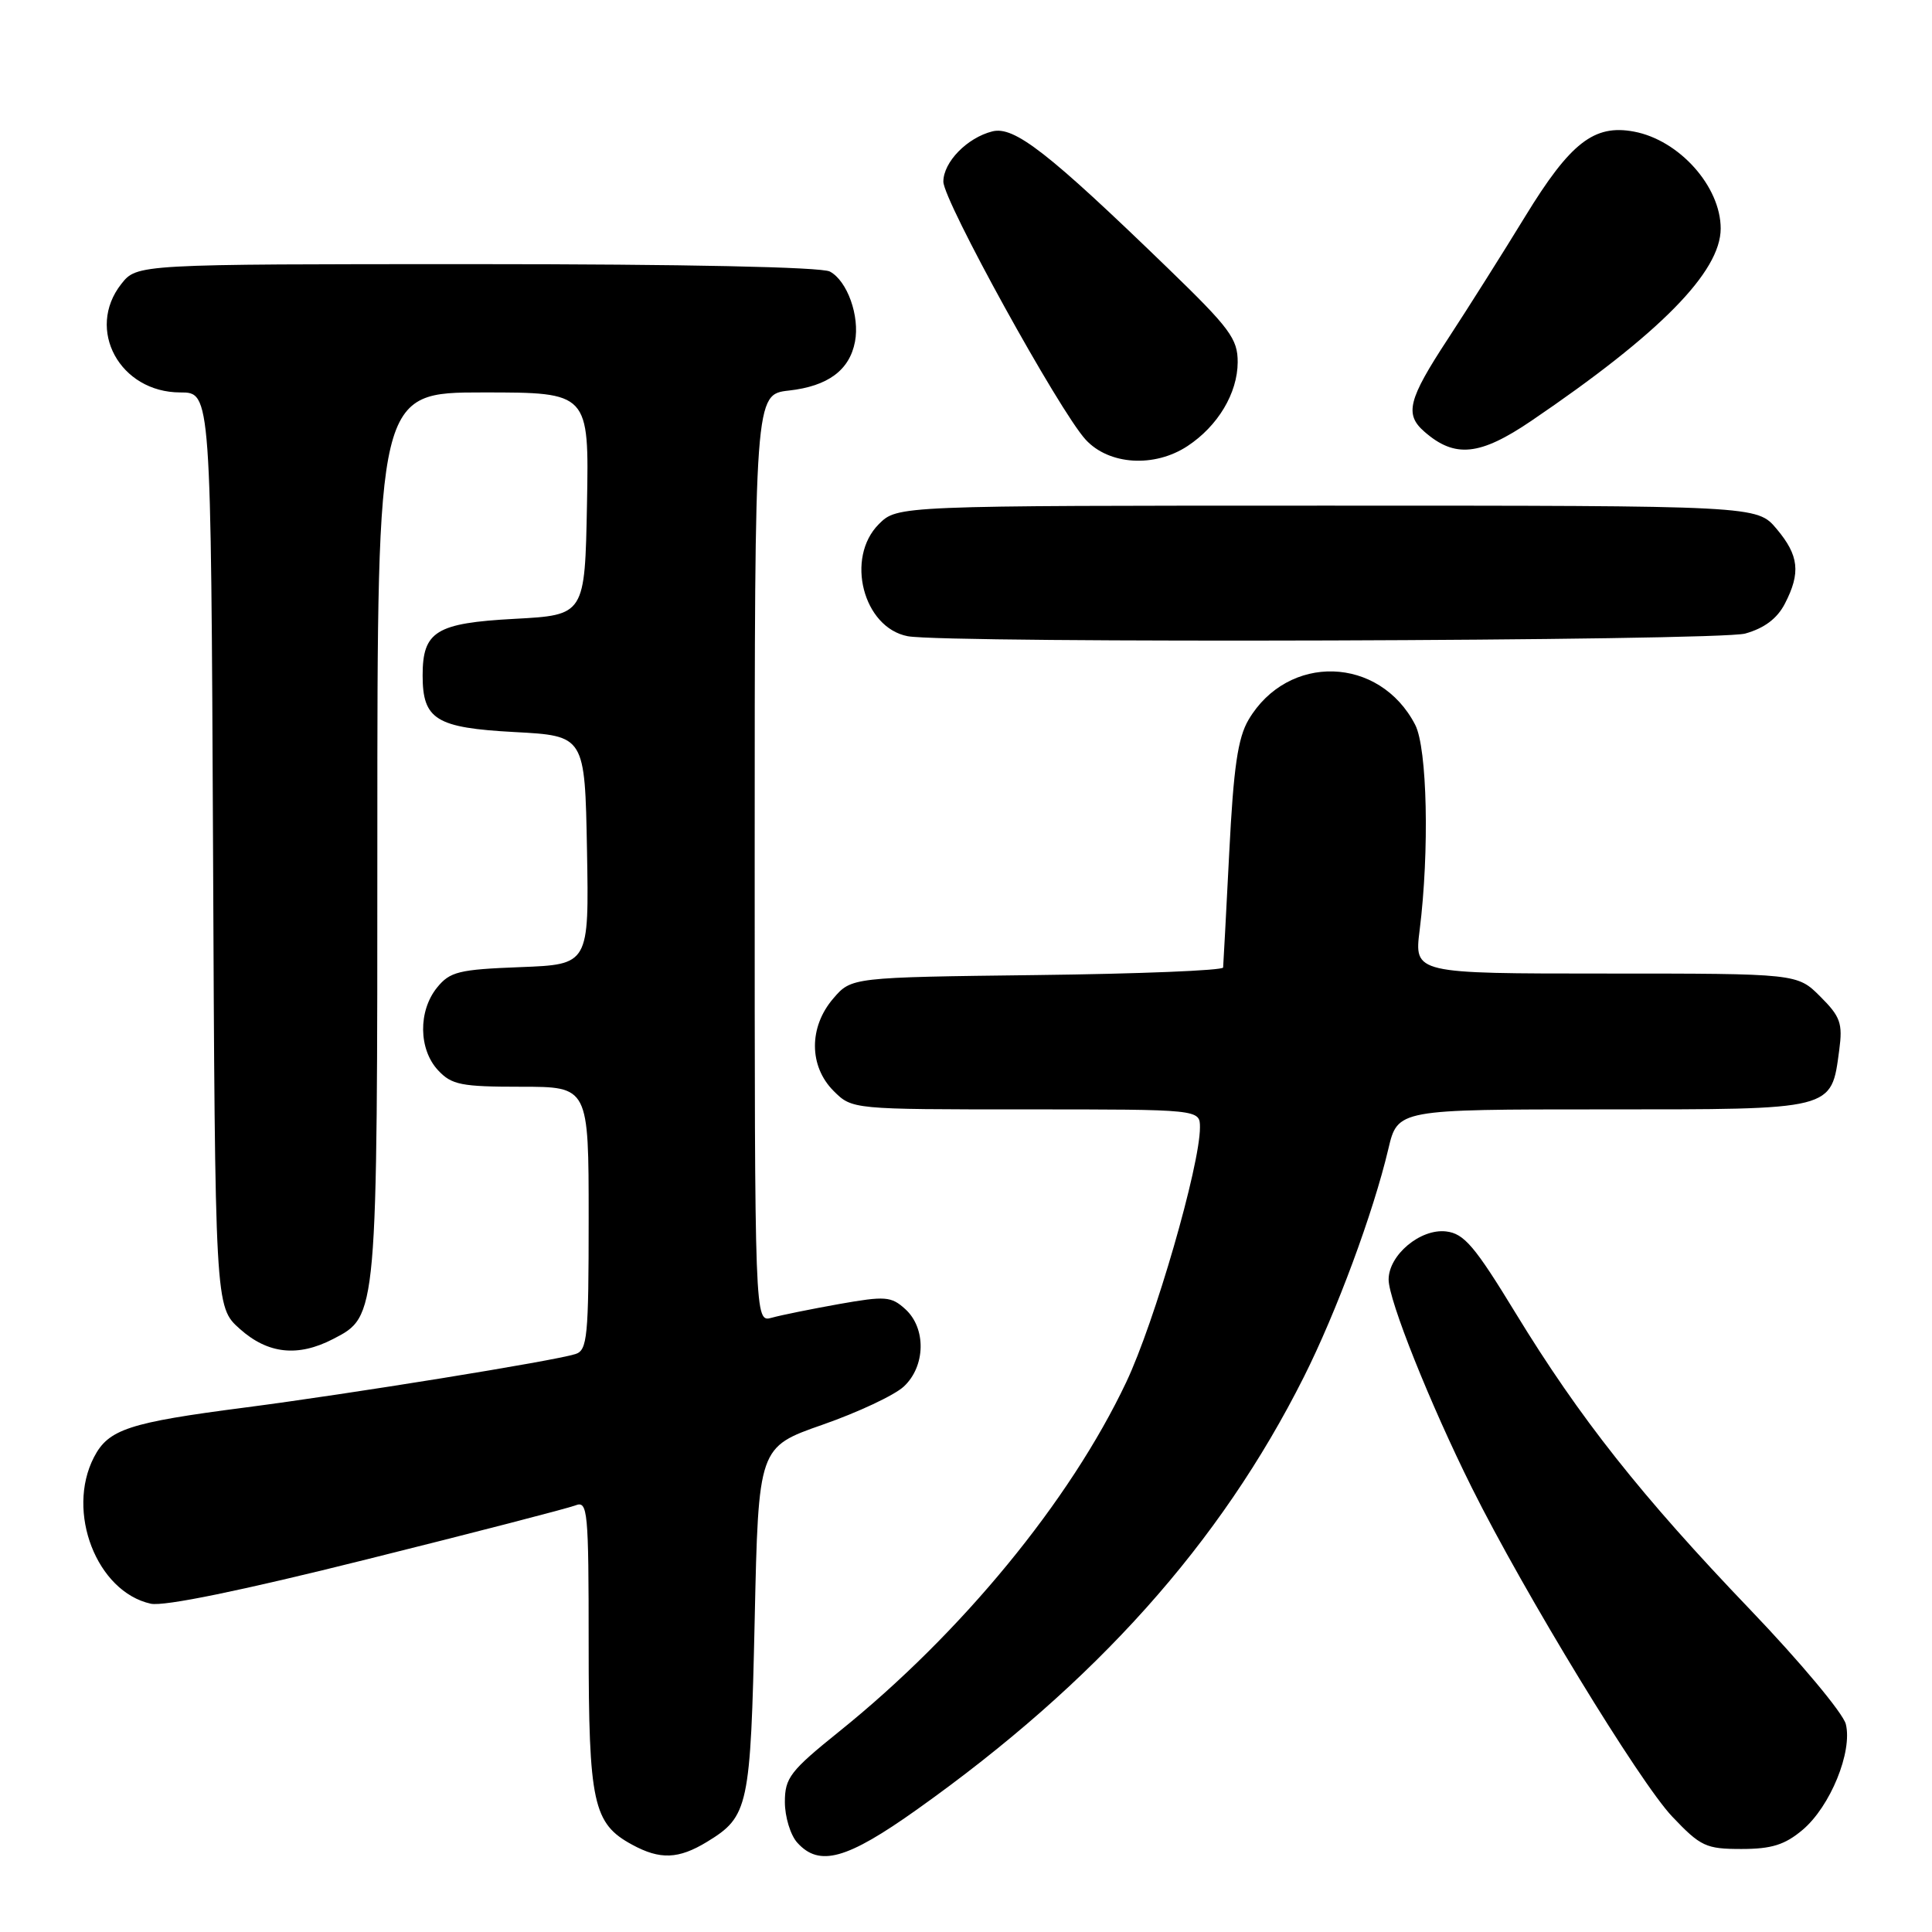 <?xml version="1.0" encoding="UTF-8" standalone="no"?>
<!DOCTYPE svg PUBLIC "-//W3C//DTD SVG 1.1//EN" "http://www.w3.org/Graphics/SVG/1.1/DTD/svg11.dtd" >
<svg xmlns="http://www.w3.org/2000/svg" xmlns:xlink="http://www.w3.org/1999/xlink" version="1.1" viewBox="0 0 256 256">
 <g >
 <path fill="currentColor"
d=" M 93.69 244.05 C 99.19 240.69 99.45 239.48 100.00 214.63 C 100.50 191.75 100.50 191.75 109.00 188.78 C 113.67 187.15 118.51 184.88 119.75 183.73 C 122.65 181.05 122.75 175.99 119.95 173.46 C 118.09 171.77 117.31 171.71 111.20 172.79 C 107.52 173.45 103.49 174.26 102.25 174.61 C 100.00 175.23 100.00 175.23 100.00 113.75 C 100.00 52.26 100.00 52.26 104.54 51.75 C 109.71 51.17 112.57 49.05 113.29 45.28 C 113.94 41.88 112.27 37.21 109.96 35.98 C 108.85 35.38 90.57 35.00 63.14 35.00 C 18.15 35.00 18.15 35.00 16.07 37.63 C 11.33 43.66 15.88 52.00 23.90 52.00 C 27.95 52.00 27.95 52.00 28.23 112.58 C 28.50 173.16 28.50 173.16 31.77 176.08 C 35.49 179.41 39.47 179.84 44.13 177.43 C 50.03 174.38 50.00 174.72 50.00 110.53 C 50.00 52.00 50.00 52.00 64.03 52.00 C 78.05 52.00 78.05 52.00 77.78 66.75 C 77.50 81.50 77.50 81.50 68.17 82.00 C 57.78 82.56 56.00 83.65 56.00 89.50 C 56.00 95.35 57.78 96.44 68.17 97.00 C 77.50 97.50 77.50 97.50 77.78 112.65 C 78.05 127.80 78.05 127.80 68.94 128.15 C 60.79 128.46 59.62 128.75 57.91 130.86 C 55.40 133.96 55.46 139.04 58.04 141.81 C 59.84 143.75 61.11 144.00 69.04 144.00 C 78.00 144.00 78.00 144.00 78.00 161.43 C 78.00 177.16 77.83 178.92 76.25 179.42 C 73.37 180.34 46.43 184.69 32.50 186.50 C 17.05 188.50 14.37 189.38 12.45 193.09 C 8.71 200.33 12.82 210.92 19.98 212.50 C 21.73 212.88 32.01 210.77 48.61 206.62 C 62.85 203.07 75.29 199.85 76.25 199.47 C 77.88 198.83 78.00 200.10 78.00 217.94 C 78.00 238.92 78.59 241.63 83.76 244.43 C 87.47 246.45 89.91 246.35 93.69 244.05 Z  M 121.53 239.75 C 145.22 222.91 161.69 204.50 172.75 182.49 C 177.08 173.88 181.97 160.69 183.96 152.25 C 185.20 147.00 185.20 147.00 212.44 147.00 C 243.22 147.00 242.63 147.15 243.71 139.13 C 244.18 135.60 243.87 134.71 241.20 132.05 C 238.15 129.00 238.15 129.00 212.77 129.00 C 187.39 129.00 187.39 129.00 188.11 123.25 C 189.42 112.79 189.12 99.14 187.52 96.04 C 182.80 86.91 170.66 86.54 165.44 95.37 C 164.02 97.78 163.45 101.67 162.88 112.98 C 162.47 120.97 162.11 127.82 162.07 128.20 C 162.03 128.59 150.94 129.04 137.41 129.20 C 112.82 129.50 112.82 129.50 110.41 132.31 C 107.16 136.09 107.18 141.27 110.45 144.55 C 112.91 147.00 112.91 147.00 135.95 147.00 C 159.00 147.00 159.00 147.00 159.00 149.39 C 159.00 154.47 153.00 175.20 149.23 183.15 C 141.78 198.89 127.40 216.39 111.25 229.39 C 104.70 234.66 104.00 235.57 104.00 238.78 C 104.00 240.74 104.74 243.17 105.65 244.17 C 108.57 247.40 112.20 246.39 121.53 239.75 Z  M 238.85 242.47 C 242.52 239.38 245.49 232.11 244.58 228.45 C 244.21 227.00 238.52 220.19 231.93 213.31 C 217.45 198.19 209.33 187.92 200.83 174.00 C 195.41 165.11 194.00 163.45 191.61 163.17 C 188.20 162.78 184.00 166.30 184.00 169.55 C 184.00 172.28 189.49 186.02 195.03 197.14 C 201.98 211.09 217.25 236.15 221.58 240.71 C 225.34 244.67 226.05 245.00 230.75 245.00 C 234.74 245.00 236.50 244.45 238.85 242.47 Z  M 231.25 83.95 C 233.78 83.24 235.48 81.97 236.50 80.00 C 238.63 75.89 238.37 73.60 235.41 70.08 C 232.82 67.00 232.82 67.00 175.87 67.00 C 118.91 67.00 118.91 67.00 116.45 69.45 C 111.99 73.92 114.37 83.16 120.27 84.30 C 125.33 85.27 227.63 84.95 231.25 83.95 Z  M 157.36 59.10 C 161.38 56.45 163.98 52.10 164.00 48.00 C 164.01 44.89 162.98 43.50 154.71 35.50 C 138.88 20.18 134.39 16.68 131.49 17.41 C 128.15 18.25 125.00 21.48 125.00 24.07 C 125.00 26.60 140.35 54.43 143.85 58.25 C 146.94 61.62 152.97 62.00 157.36 59.10 Z  M 202.90 55.77 C 219.96 44.19 228.00 36.02 228.00 30.28 C 228.00 24.71 222.50 18.56 216.52 17.44 C 211.23 16.44 208.07 18.91 202.10 28.67 C 199.13 33.53 194.52 40.83 191.85 44.91 C 186.57 52.96 186.09 54.90 188.75 57.21 C 192.78 60.73 196.09 60.39 202.90 55.77 Z "/>
</g>
</svg>